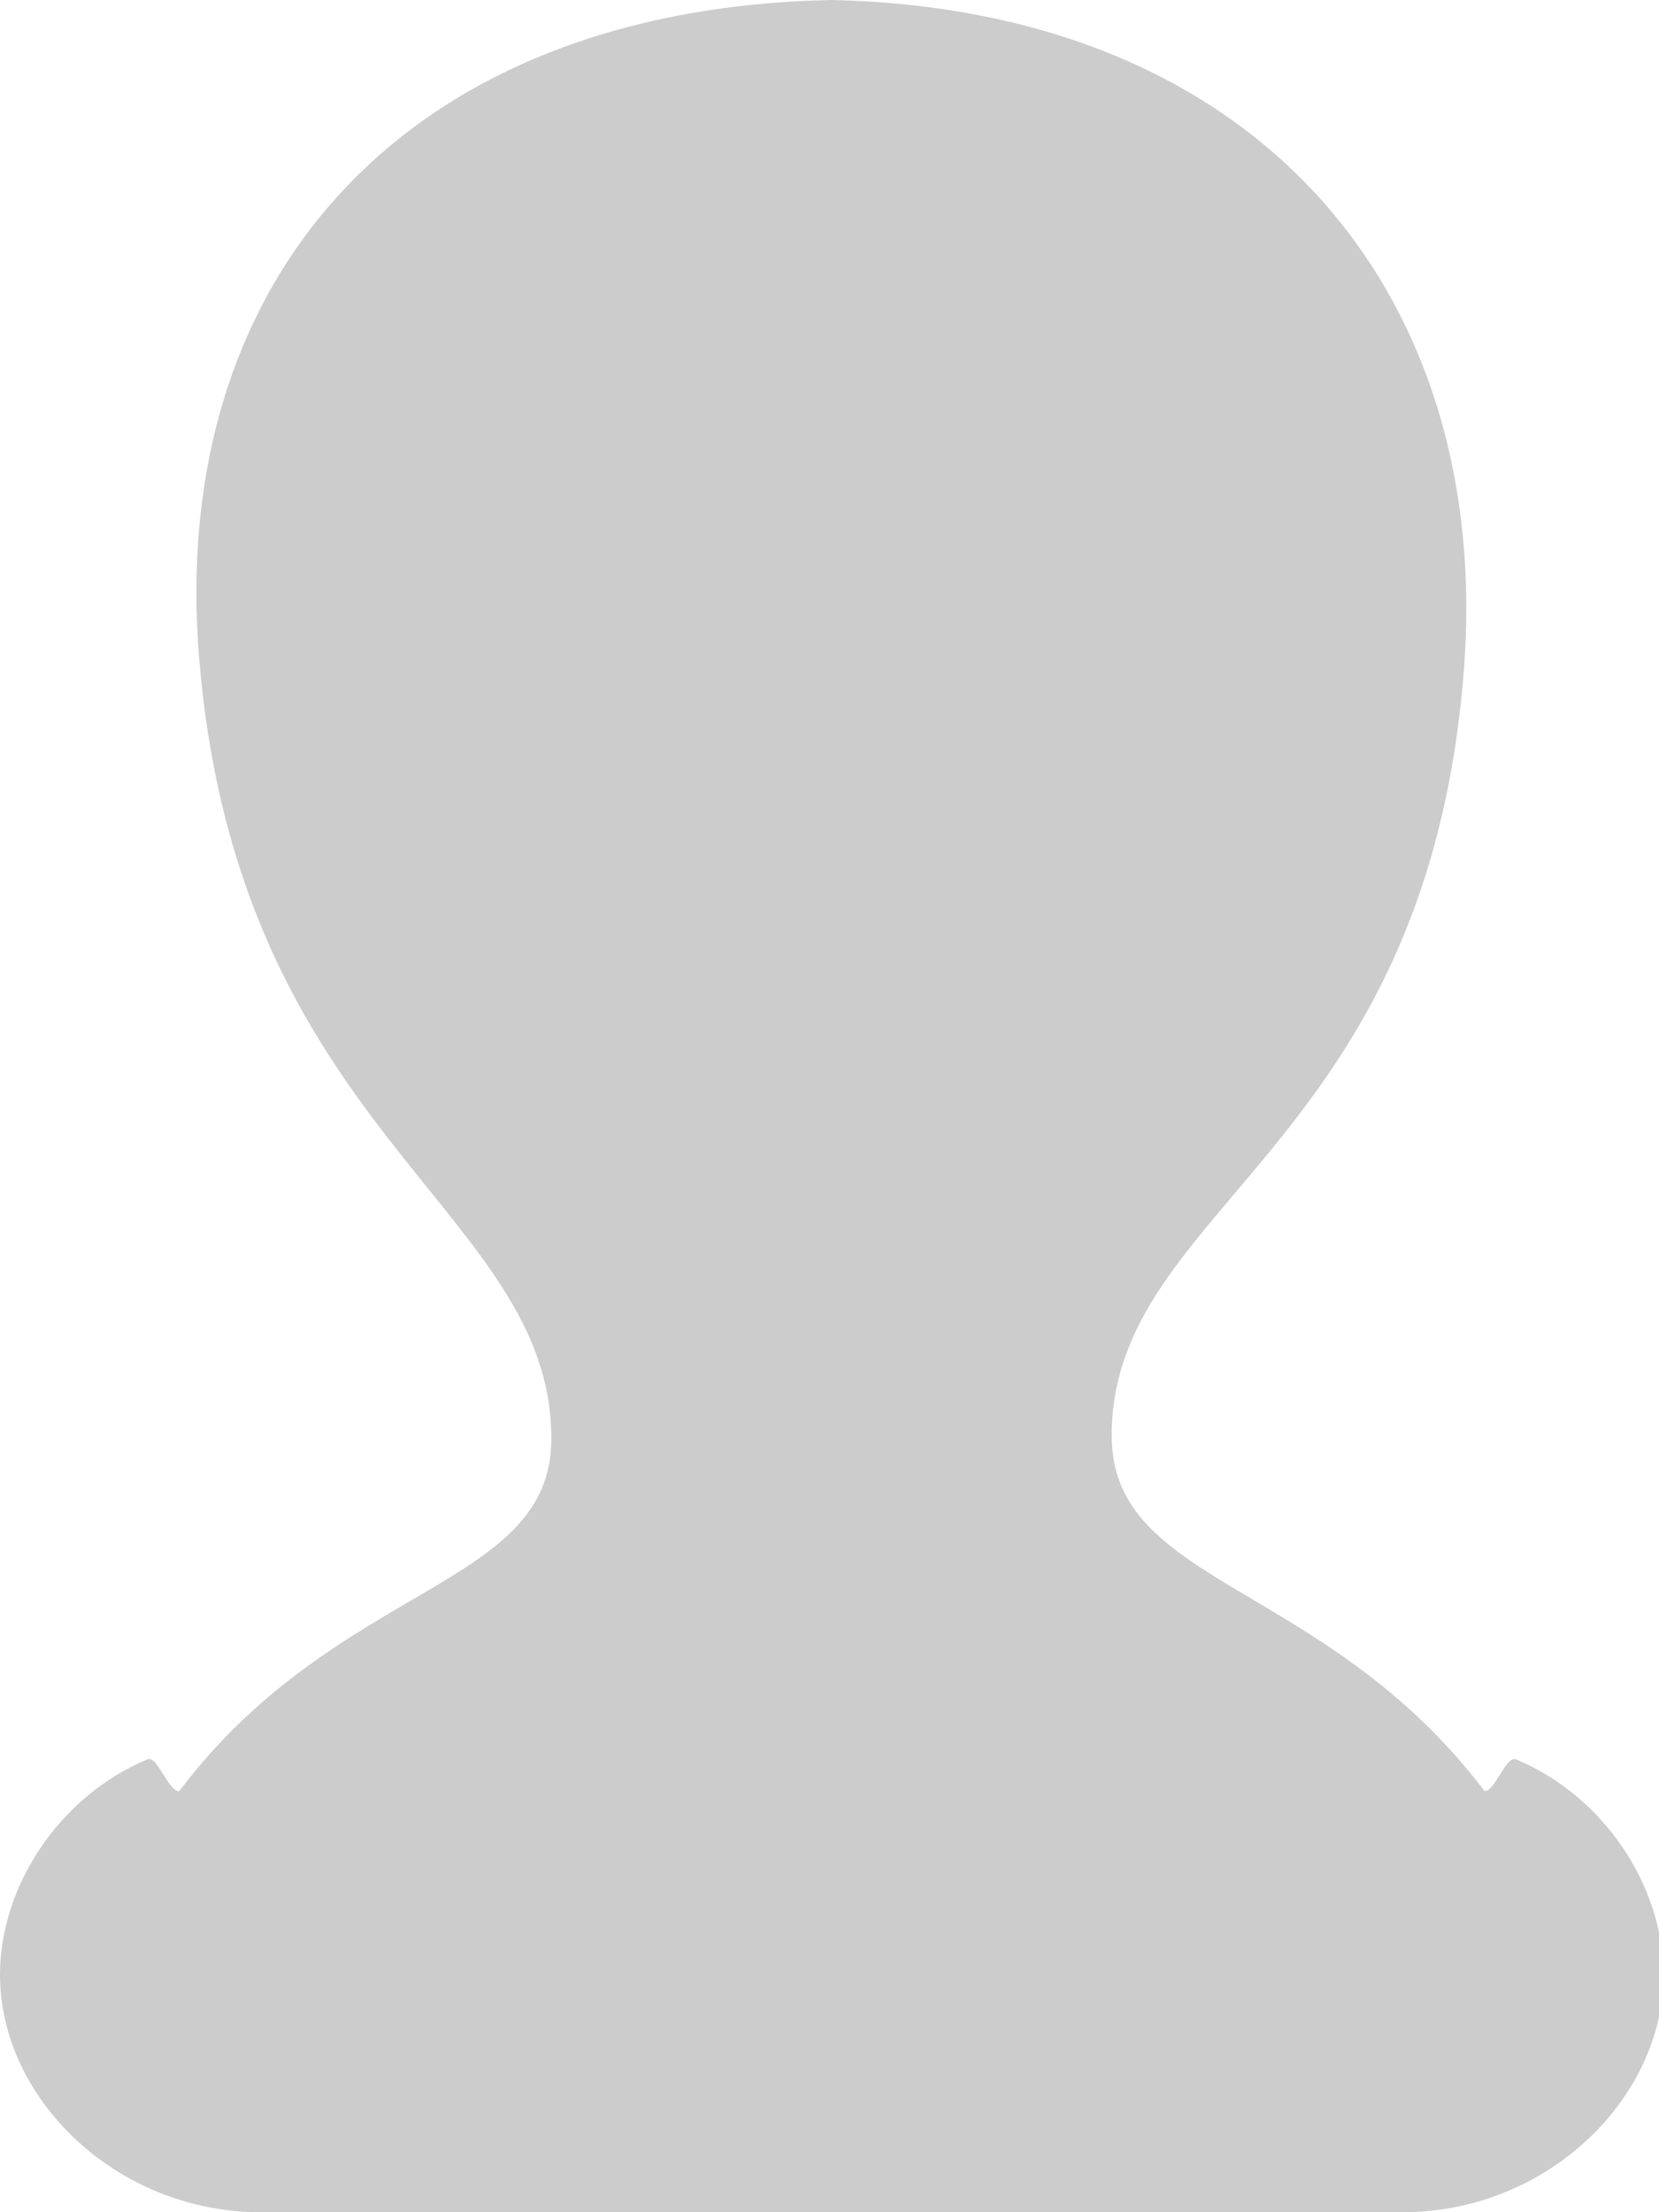 <?xml version="1.0" encoding="UTF-8"?>
<svg width="9px" height="12px" viewBox="0 0 9 12" version="1.1" xmlns="http://www.w3.org/2000/svg" xmlns:xlink="http://www.w3.org/1999/xlink">
    <!-- Generator: Sketch 48.2 (47327) - http://www.bohemiancoding.com/sketch -->
    <title>glyph-author</title>
    <desc>Created with Sketch.</desc>
    <defs></defs>
    <g id="Info-MainSection" stroke="none" stroke-width="1" fill="none" fill-rule="evenodd" transform="translate(0, -9)">
        <path d="M8.054,18.716 C7.187,17.573 6.031,17.605 6.031,16.788 C6.031,15.54 7.735,15.24 7.941,12.642 C8.101,10.612 6.85,9.049 4.507,9 C2.182,9.049 0.919,10.52 1.079,12.552 C1.285,15.149 2.991,15.556 2.991,16.803 C2.991,17.62 1.837,17.573 0.972,18.716 C0.912,18.716 0.856,18.525 0.801,18.543 C0.326,18.74 0,19.228 0,19.712 C0,20.385 0.633,21 1.414,21 L7.61,21 C8.391,21 9.024,20.385 9.024,19.712 C9.024,19.228 8.698,18.74 8.223,18.543 C8.168,18.525 8.111,18.716 8.054,18.716 Z" id="glyph-author" fill="#CCCCCC"></path>
    </g>
</svg>